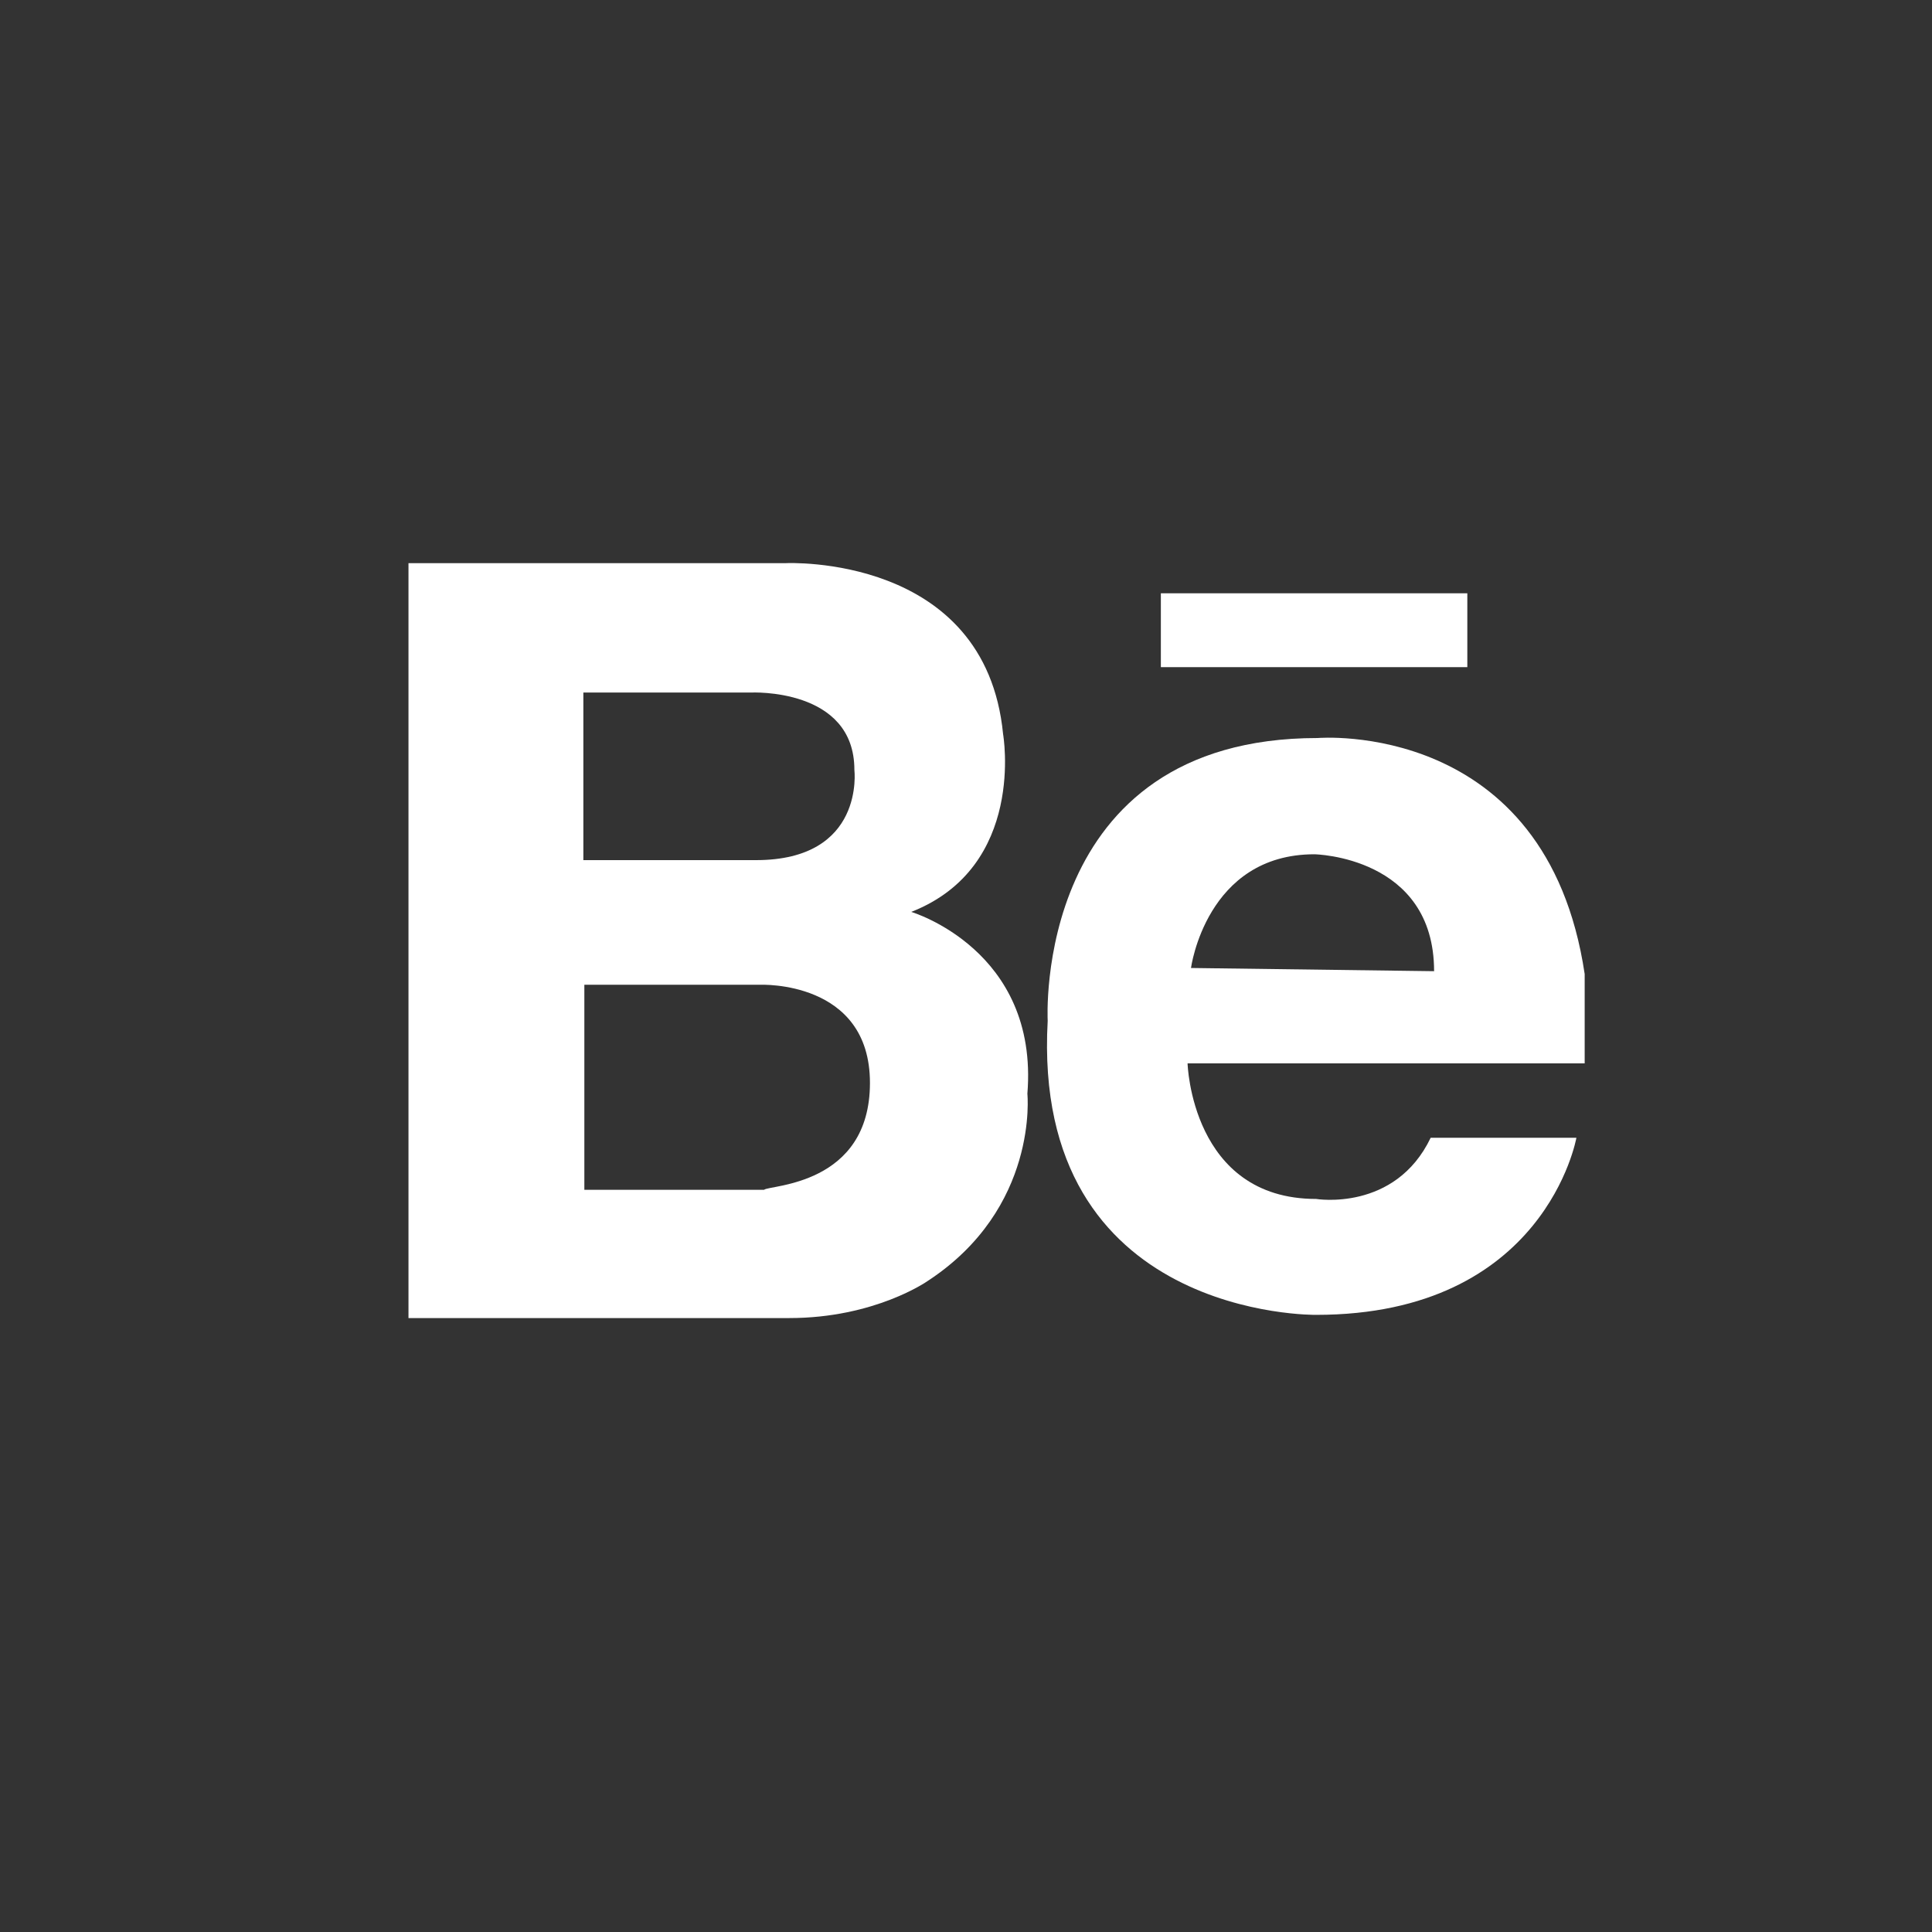 <svg width="175" height="175" xmlns="http://www.w3.org/2000/svg" xml:space="preserve" version="1.1">
  <rect width="100%" height="100%" fill="#333333" stroke="none"/>
  <g>
    <title>Layer 1</title>
    <rect id="svg_1" display="none" height="500" width="499" class="st0" y="0.5" x="0.5" />
    <g id="svg_2">
      <path id="svg_3" fill="#ffffff" d="m82.54,82.6c10.43,-4.09 8.32,-16.1 8.32,-16.1c-1.59,-16.37 -19.67,-15.49 -19.67,-15.49l-34.19,0l0,68.38l34.5,0c7.74,0 12.5,-3.34 12.5,-3.34c10.12,-6.6 9.06,-16.98 9.06,-16.98c1.05,-13.04 -10.52,-16.47 -10.52,-16.47zm-29.7,-19.87l15.18,0c0,0 9.37,-0.46 9.37,7c0,0 0.99,8.18 -8.91,8.18l-15.64,0l0,-15.18zm16.37,45.04l-16.28,0l0,-18.57l15.93,0c0,0 9.94,-0.44 9.94,8.89c0,9.33 -9.15,9.24 -9.59,9.68z" class="st4" />
      <path id="svg_4" fill="#ffffff" d="m143.54,88.23c-3.45,-23.14 -24.18,-21.38 -24.18,-21.38c-25.87,0 -24.46,25.61 -24.46,25.61c-1.5,27.02 24.31,26.64 24.31,26.64c20.77,0 23.58,-16.04 23.58,-16.04l-13.2,0c-3.23,6.73 -10.38,5.54 -10.38,5.54c-11.3,0 -11.64,-12.28 -11.64,-12.28l35.97,0l0,-8.09zm-35.66,-0.55c0,0 1.37,-10.3 11.18,-10.3c0,0 10.84,0.18 10.84,10.59l-22.02,-0.29z" class="st4" />
      <rect id="svg_5" fill="#ffffff" height="6.69" width="27.76" class="st4" y="53.74" x="105.15" />
    </g>
  </g>
</svg>
